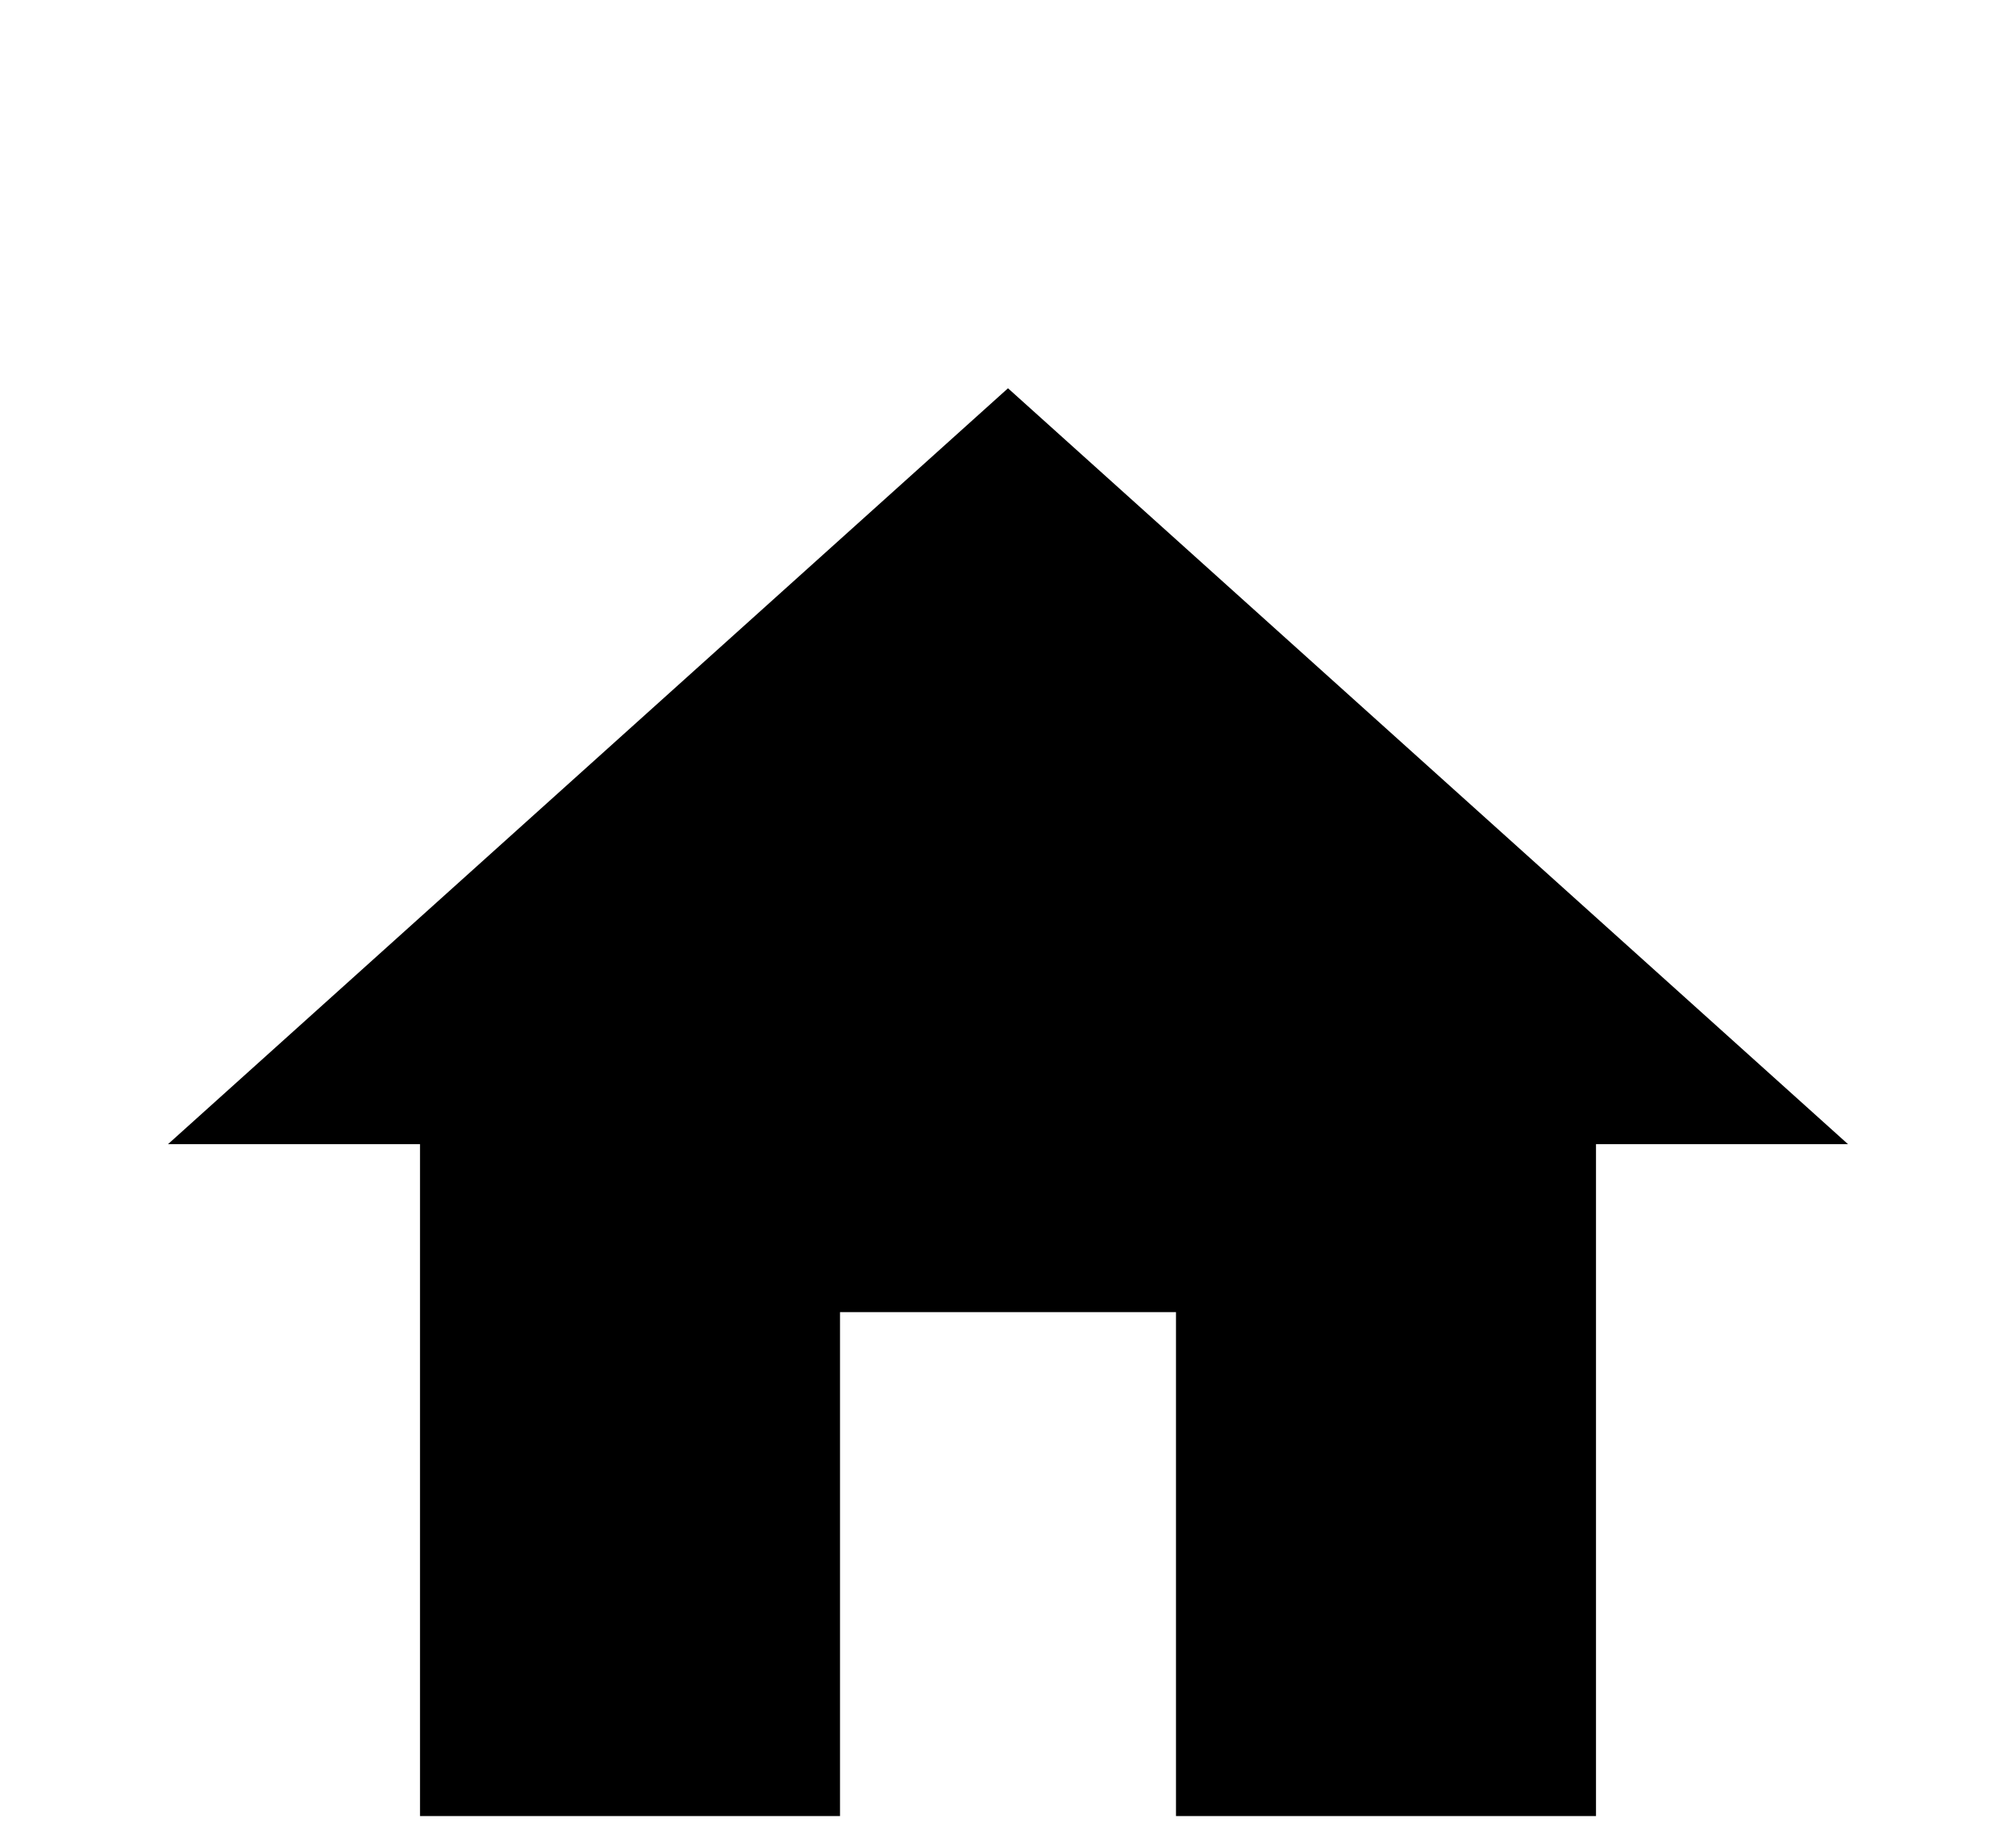 <svg width="24" height="22" viewBox="0 0 24 22" fill="none" xmlns="http://www.w3.org/2000/svg">
<g filter="url(#filter0_d_24_2577)">
<path d="M10 17.623V11.623H14V17.623H19V9.623H22L12 0.623L2 9.623H5V17.623H10Z" fill="black"/>
</g>
<defs>
<filter id="filter0_d_24_2577" x="-2" y="0.623" width="28" height="25" filterUnits="userSpaceOnUse" color-interpolation-filters="sRGB">
<feFlood flood-opacity="0" result="BackgroundImageFix"/>
<feColorMatrix in="SourceAlpha" type="matrix" values="0 0 0 0 0 0 0 0 0 0 0 0 0 0 0 0 0 0 127 0" result="hardAlpha"/>
<feOffset dy="4"/>
<feGaussianBlur stdDeviation="2"/>
<feComposite in2="hardAlpha" operator="out"/>
<feColorMatrix type="matrix" values="0 0 0 0 0 0 0 0 0 0 0 0 0 0 0 0 0 0 0.25 0"/>
<feBlend mode="normal" in2="BackgroundImageFix" result="effect1_dropShadow_24_2577"/>
<feBlend mode="normal" in="SourceGraphic" in2="effect1_dropShadow_24_2577" result="shape"/>
</filter>
</defs>
</svg>
